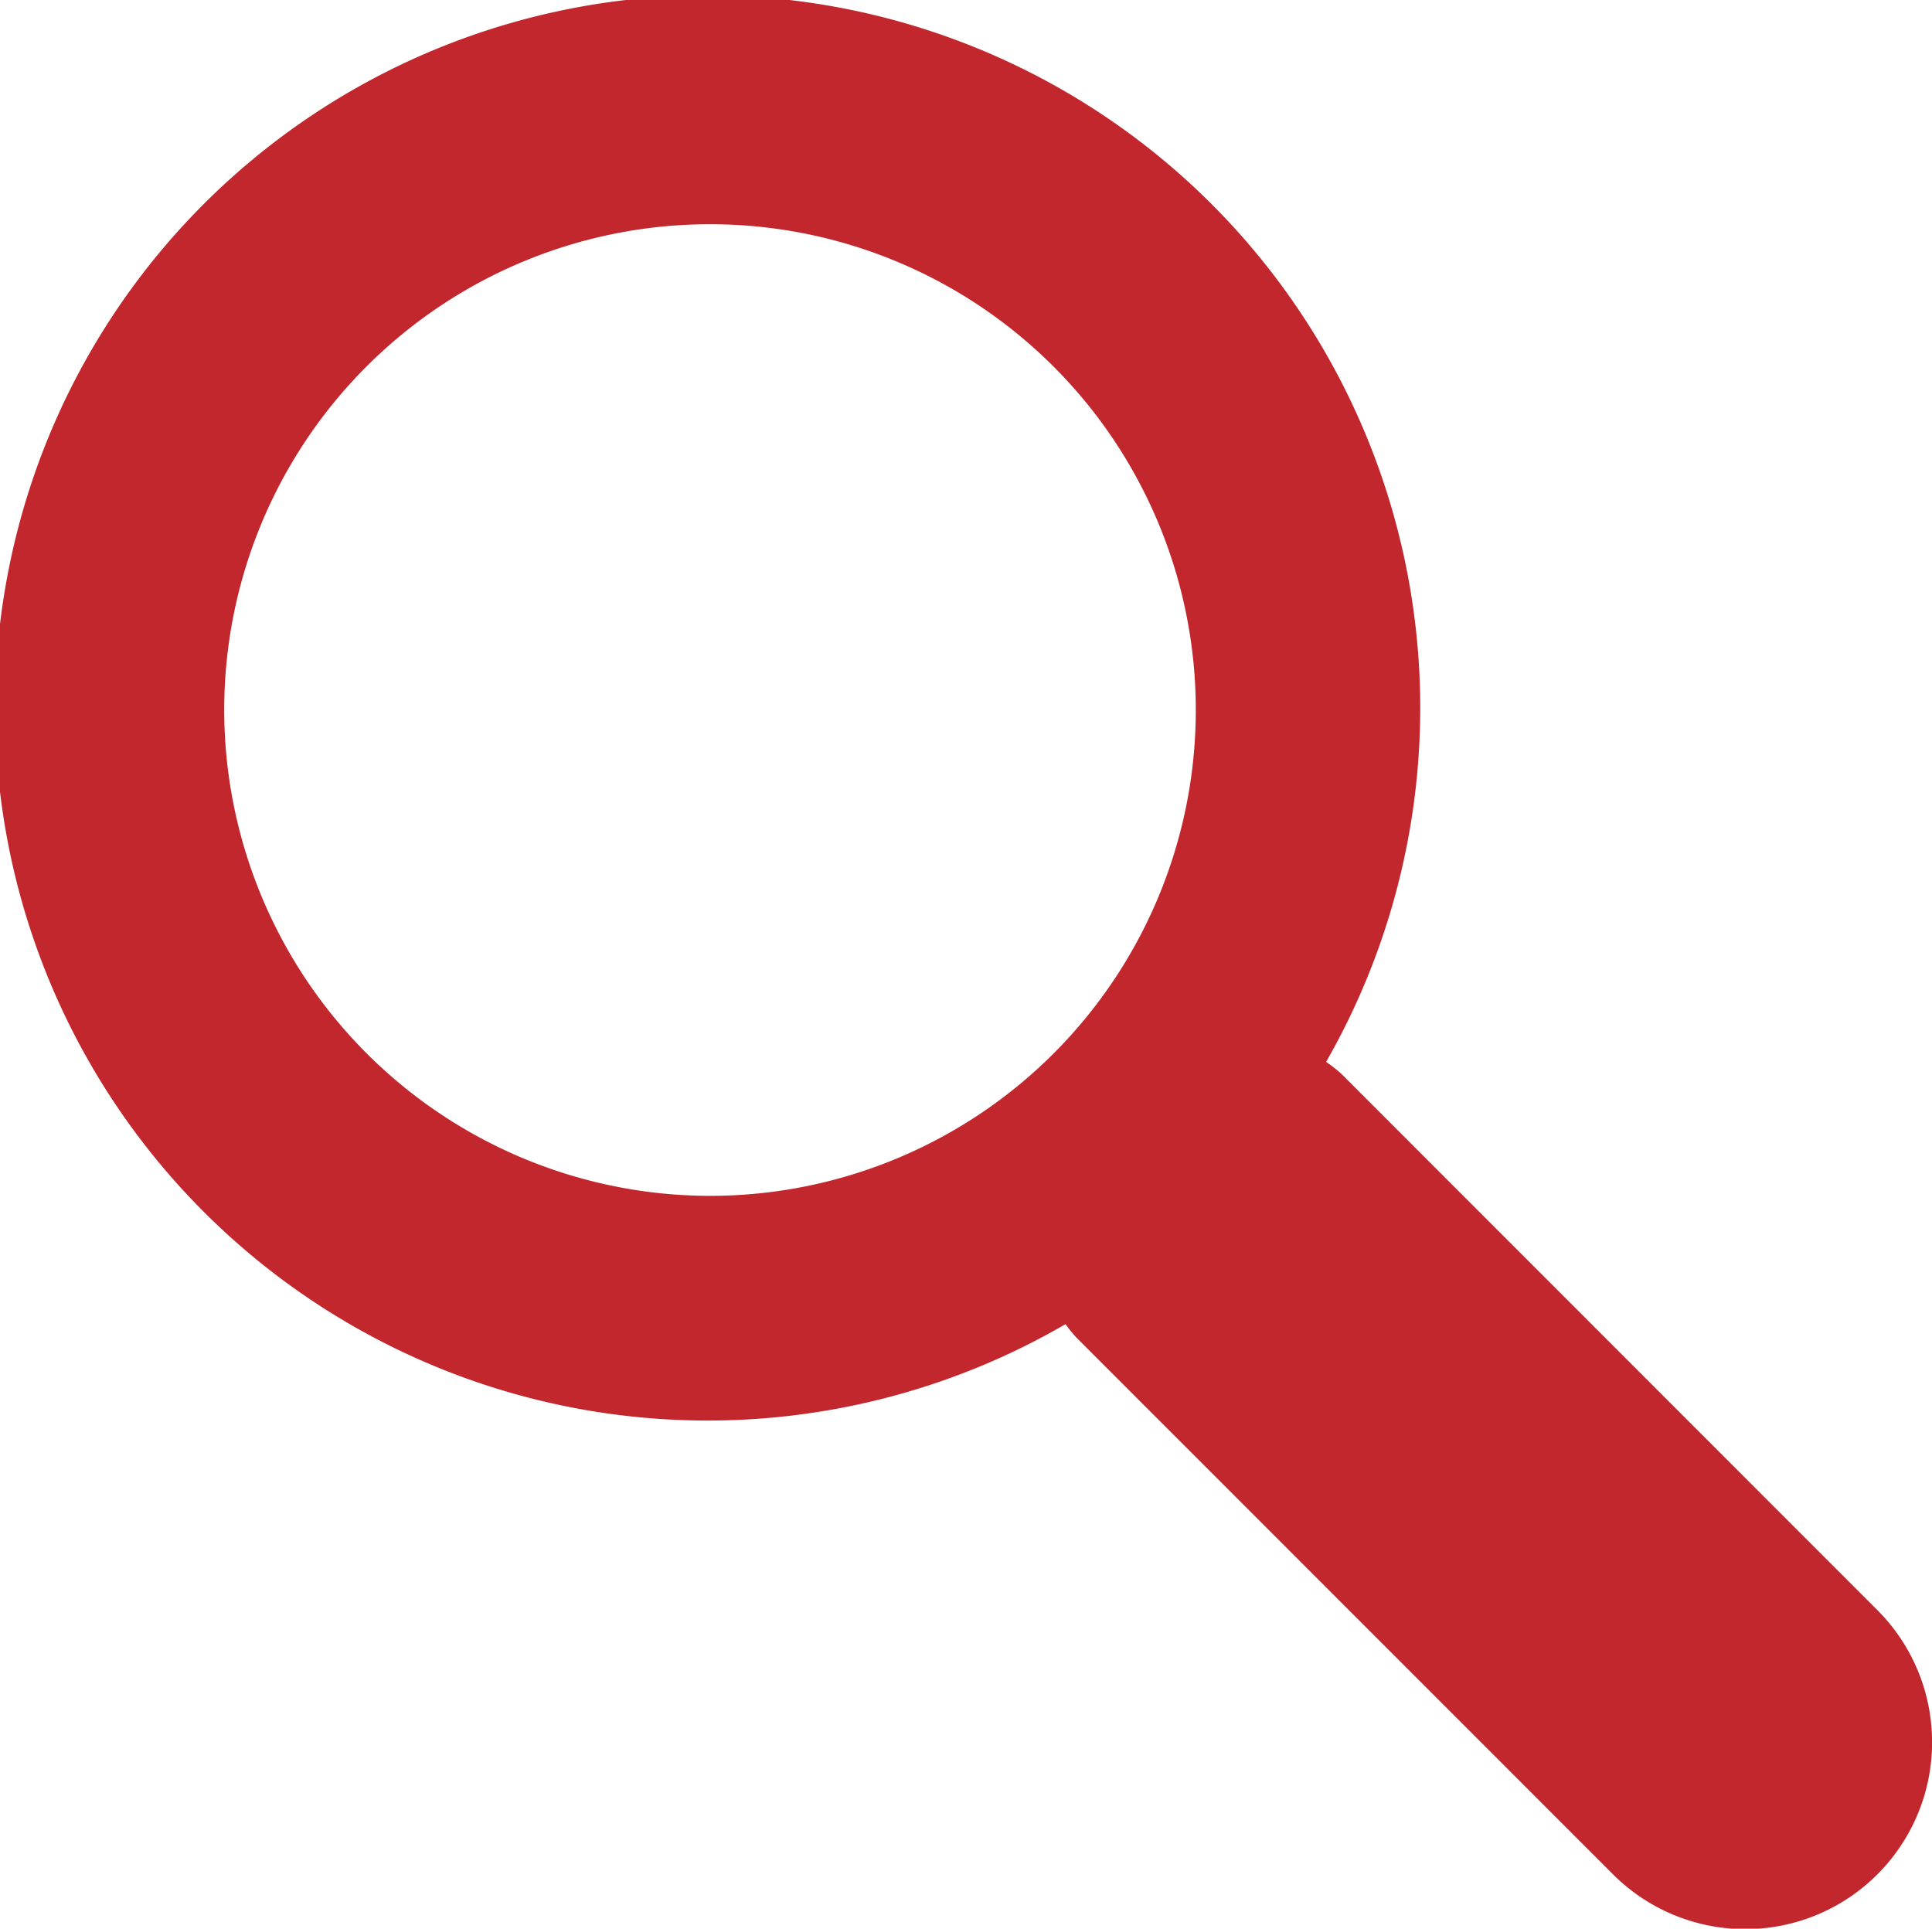 <svg id="Layer_1" data-name="Layer 1" xmlns="http://www.w3.org/2000/svg" viewBox="0 0 164.41 164.12"><defs><style>.cls-1{fill:#c1272d;}</style></defs><title>Iconos-LibrosLeonel</title><path class="cls-1" d="M159.75,137,114.13,91.36a12.75,12.75,0,0,0-1.28-1,60.64,60.64,0,1,0-22.18,22.32,12.63,12.63,0,0,0,1,1.21l45.61,45.62A15.9,15.9,0,0,0,159.75,137ZM19.08,60.42a41.34,41.34,0,1,1,41.34,41.34A41.39,41.39,0,0,1,19.08,60.42Z"/></svg>